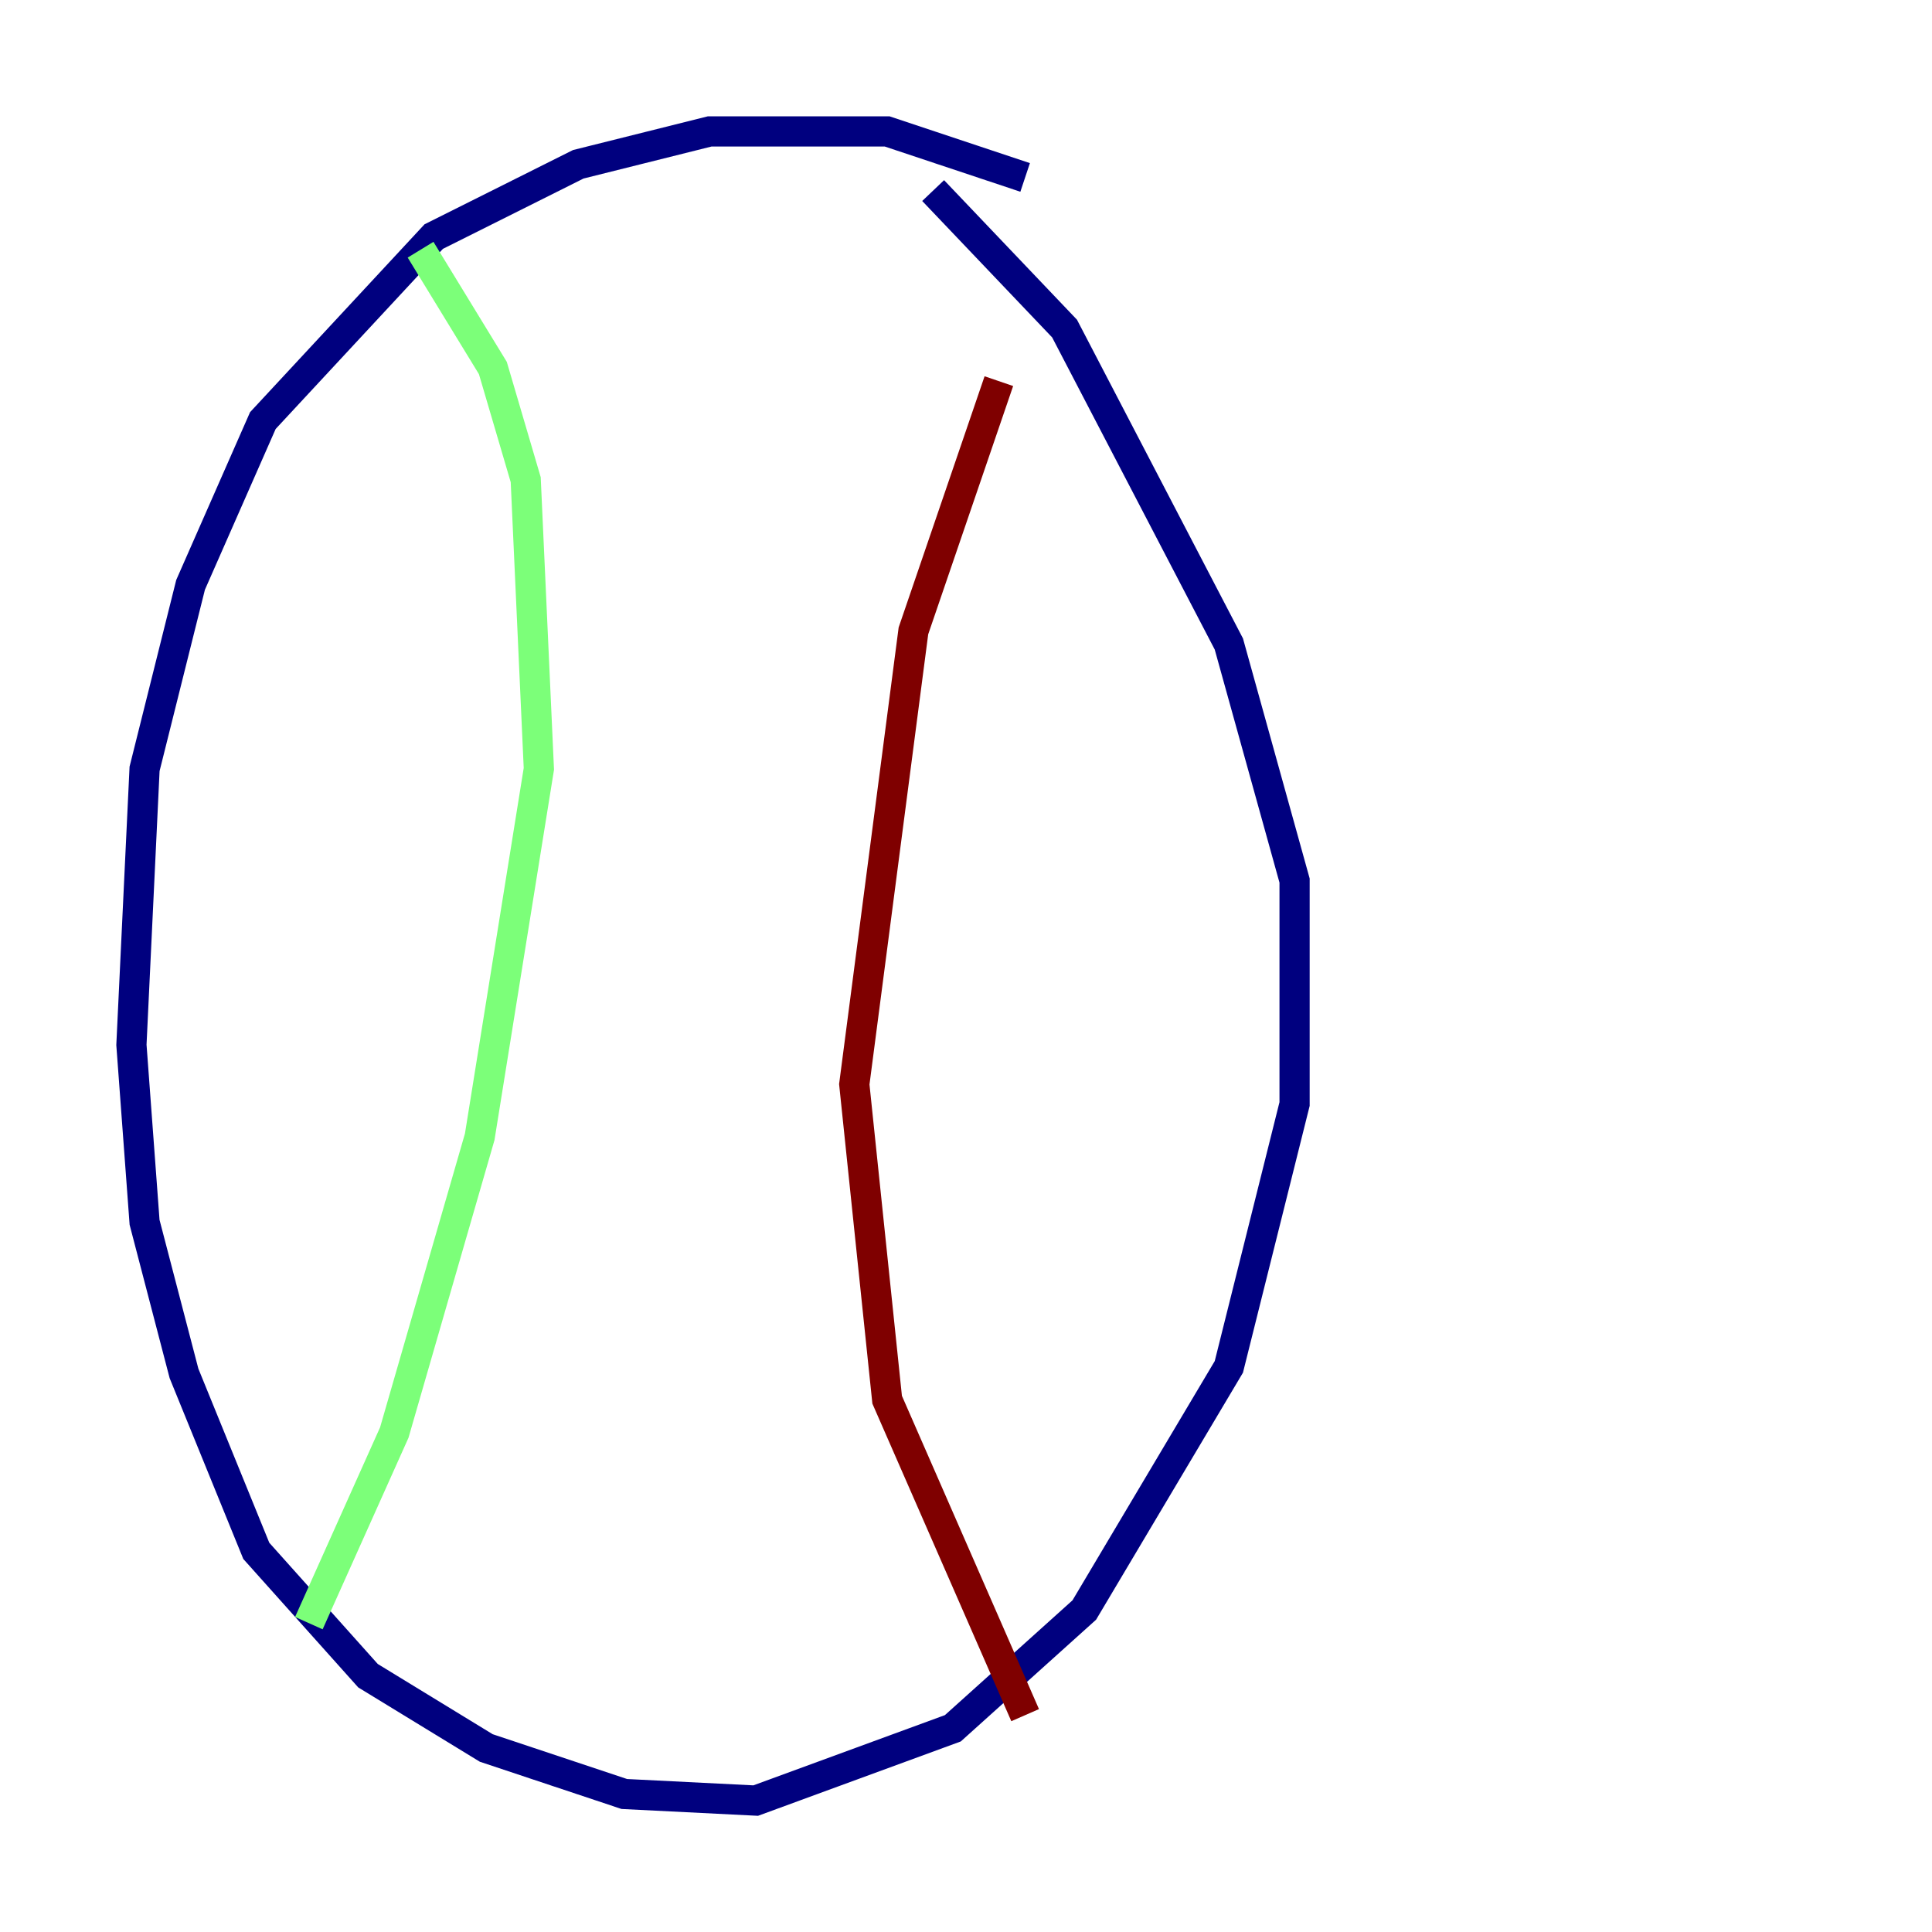 <?xml version="1.0" encoding="utf-8" ?>
<svg baseProfile="tiny" height="128" version="1.2" viewBox="0,0,128,128" width="128" xmlns="http://www.w3.org/2000/svg" xmlns:ev="http://www.w3.org/2001/xml-events" xmlns:xlink="http://www.w3.org/1999/xlink"><defs /><polyline fill="none" points="67.918,11.755 58.776,8.707 47.02,8.707 38.313,10.884 28.735,15.674 17.415,27.864 12.626,38.748 9.578,50.939 8.707,69.225 9.578,80.98 12.191,90.993 16.98,102.748 24.381,111.02 32.218,115.809 41.361,118.857 50.068,119.293 63.129,114.503 71.837,106.667 81.415,90.558 85.769,73.143 85.769,58.34 81.415,42.667 70.531,21.769 61.823,12.626" stroke="#00007f" stroke-width="2" /><polyline fill="none" points="27.864,16.544 32.653,24.381 34.83,31.782 35.701,50.939 31.782,75.32 26.122,94.912 20.463,107.537" stroke="#7cff79" stroke-width="2" /><polyline fill="none" points="66.177,25.252 60.517,41.796 56.599,71.837 58.776,92.735 67.918,113.633" stroke="#7f0000" stroke-width="2" /></svg>